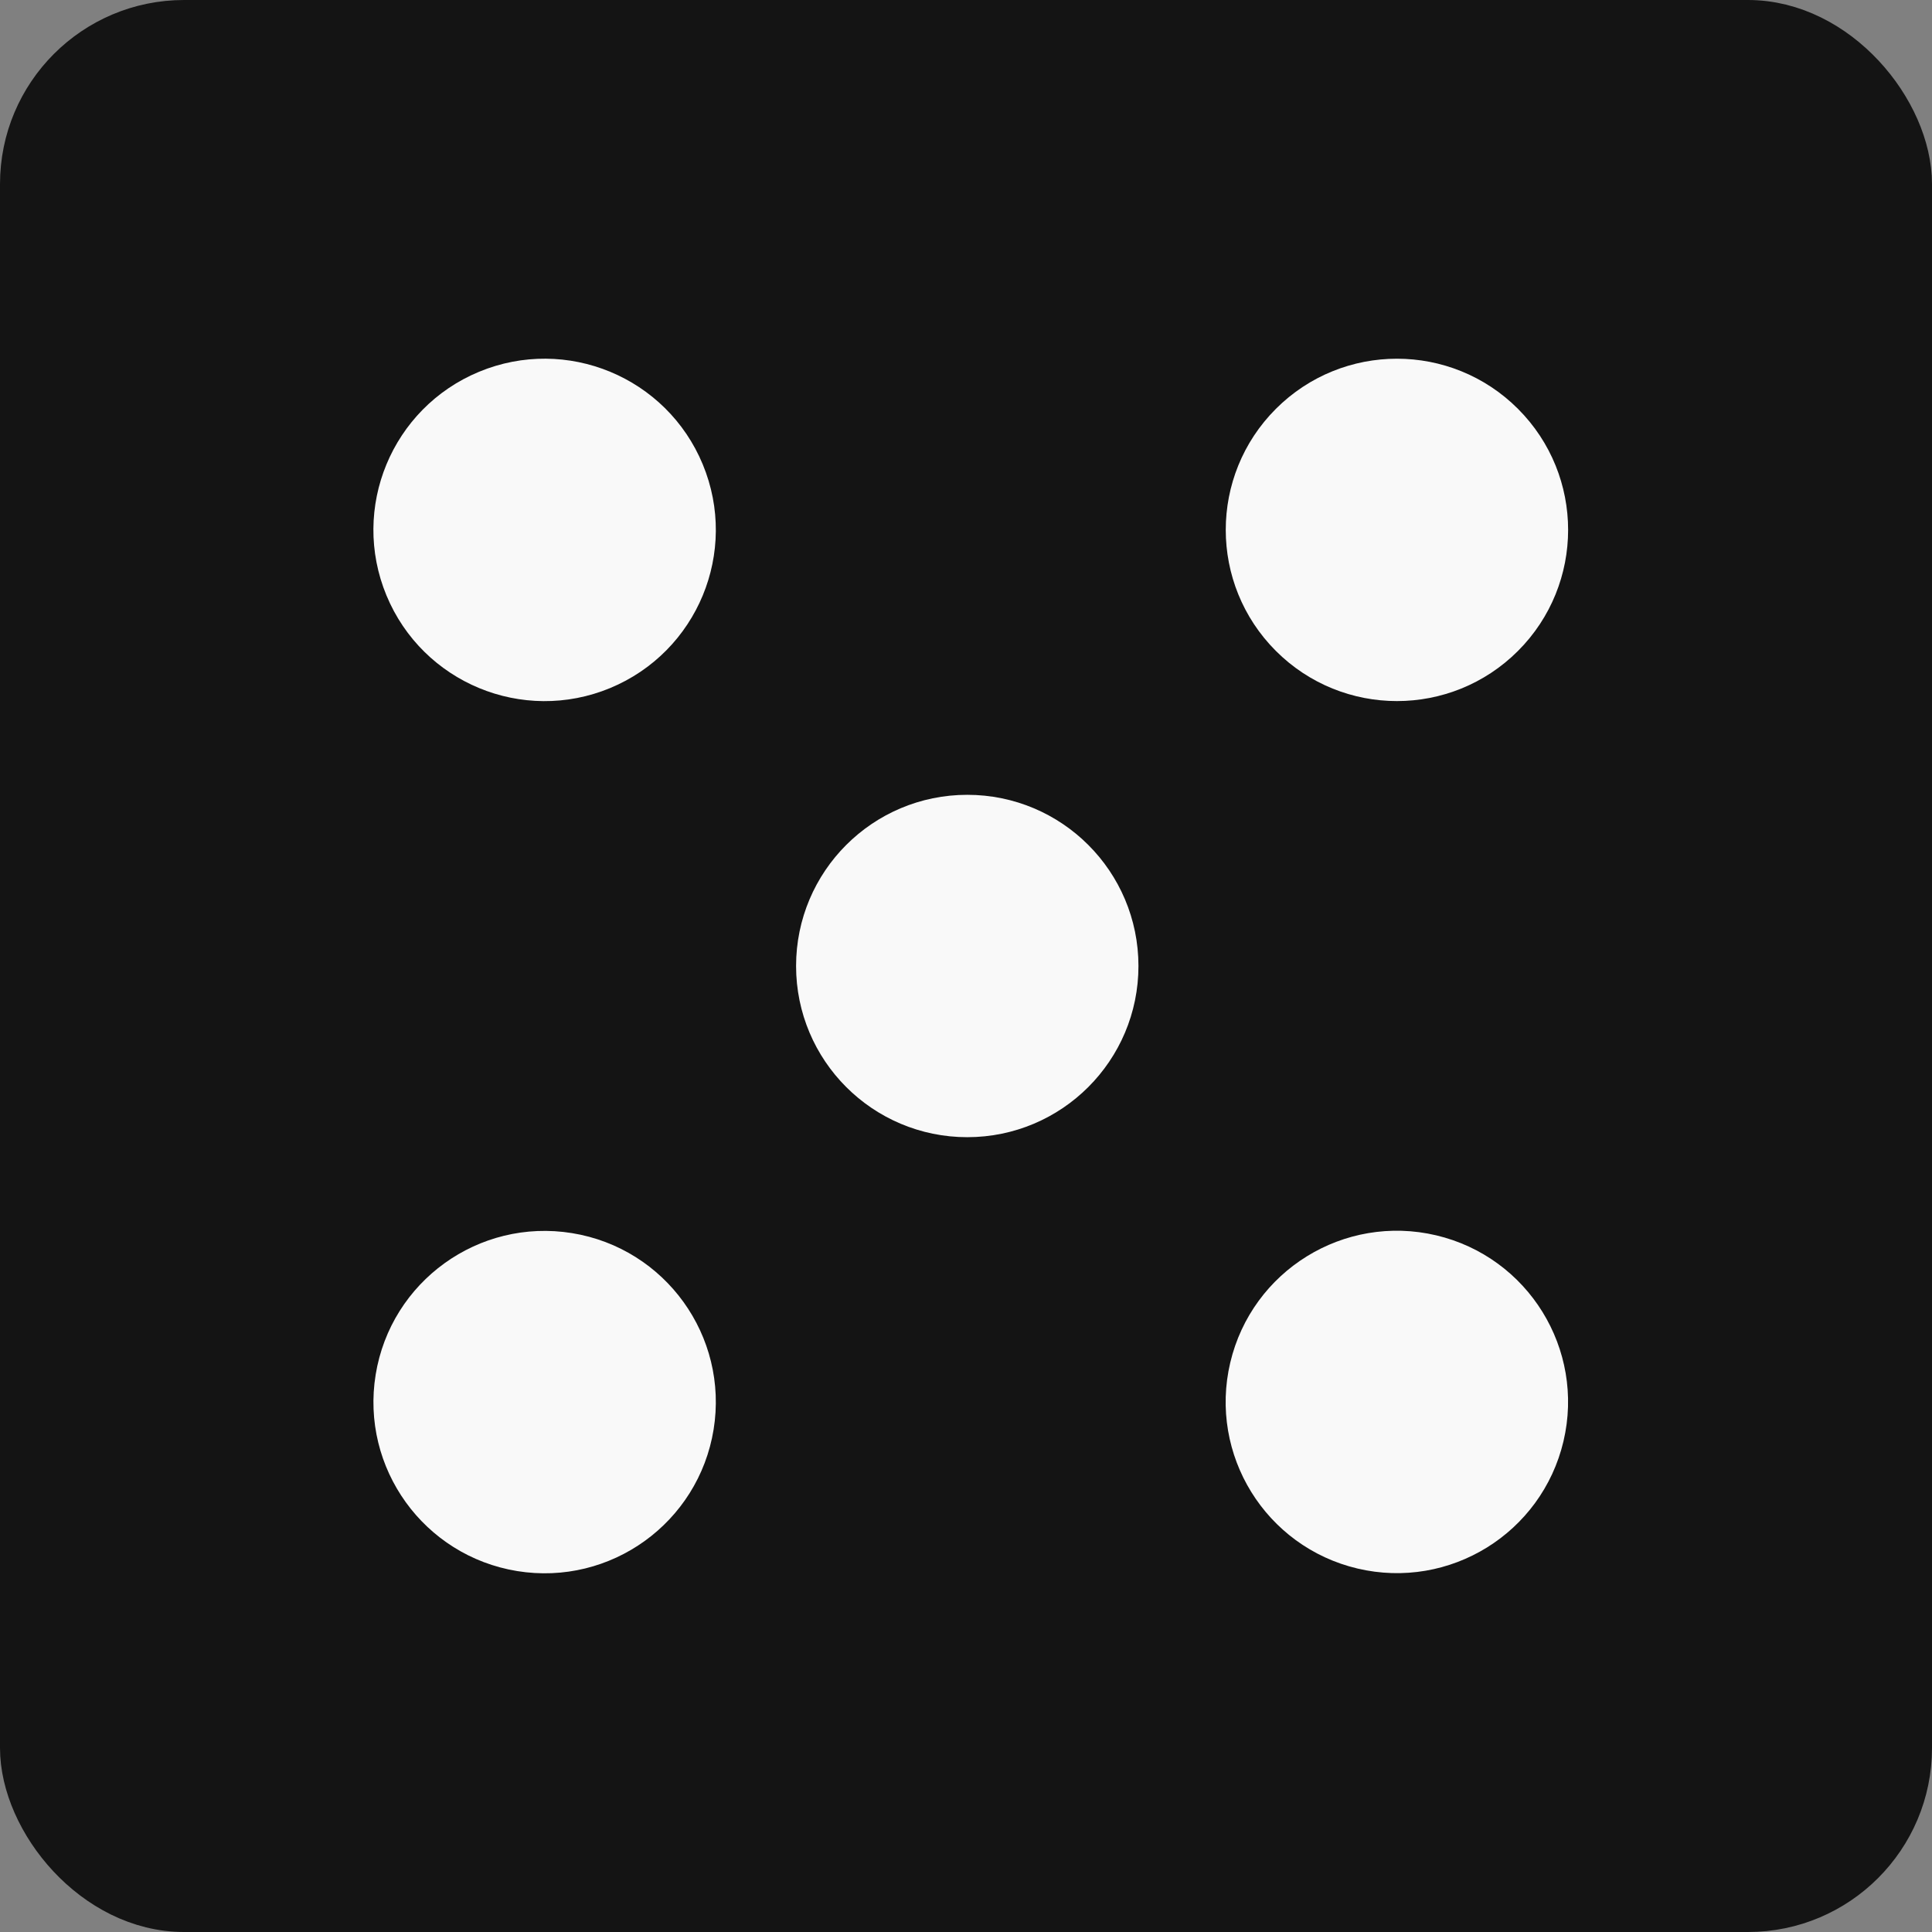 <?xml version="1.0" encoding="UTF-8"?>
<svg id="Layer_2" data-name="Layer 2" xmlns="http://www.w3.org/2000/svg" viewBox="0 0 367.36 367.36">
  <rect x="0" y="0" width="367.36" height="367.36" fill="#808080" stroke="none"/>
  <defs>
    <style>
      .cls-1 {
        fill: #f9f9f9;
        stroke: #f9f9f9;
      }

      .cls-1, .cls-2 {
        stroke-miterlimit: 10;
        stroke-width: 10px;
      }

      .cls-2 {
        fill: #141414;
        stroke: #141414;
      }
    </style>
  </defs>
  <g id="black_dice" data-name="black dice">
    <g id="six">
      <g>
        <rect class="cls-2" x="5" y="5" width="357.36" height="357.36" rx="30" ry="30"/>
        <g>
          <circle class="cls-1" cx="103.56" cy="100.76" r="27.55" transform="translate(-30.68 47.3) rotate(-22.5)"/>
          <circle class="cls-1" cx="183.92" cy="183.68" r="27.55"/>
          <circle class="cls-1" cx="103.56" cy="266.59" r="27.55" transform="translate(-176.18 326.11) rotate(-80.78)"/>
          <circle class="cls-1" cx="265.62" cy="100.76" r="27.55" transform="translate(6.55 217.33) rotate(-45)"/>
          <circle class="cls-1" cx="265.62" cy="266.59" r="27.55" transform="translate(-54.87 463.85) rotate(-76.72)"/>
        </g>
      </g>
    </g>
  </g>
</svg>